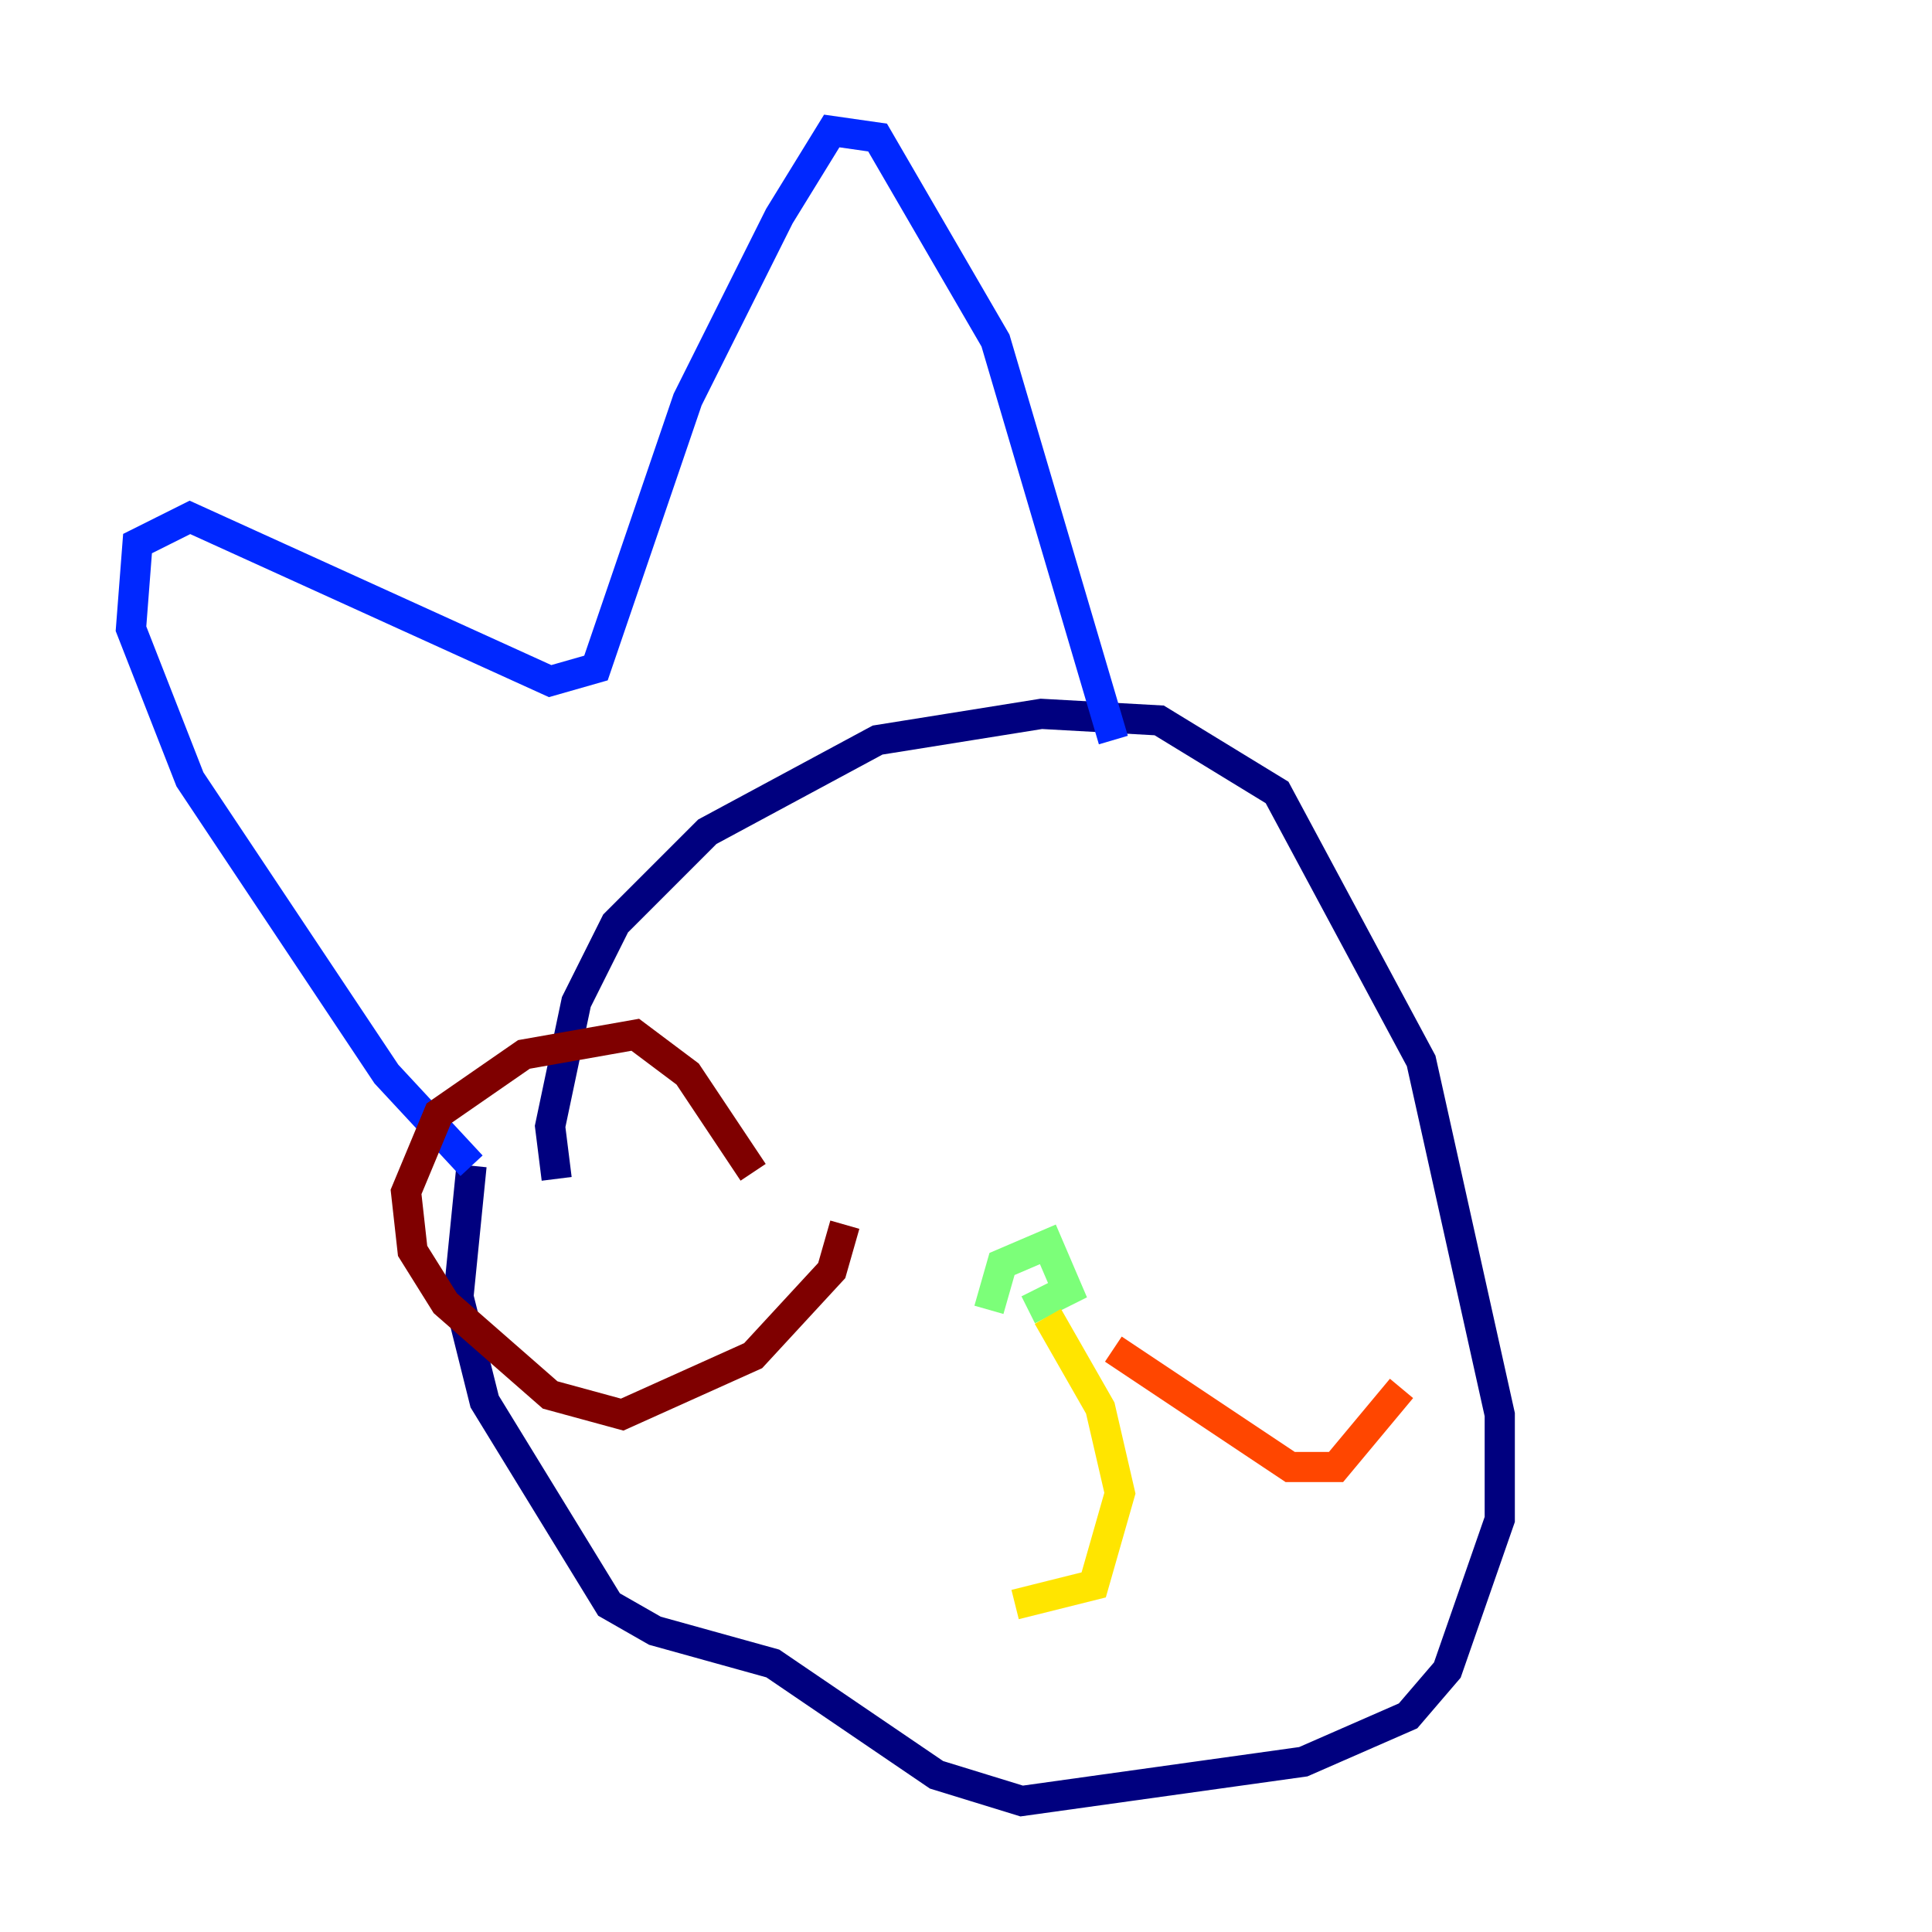 <?xml version="1.0" encoding="utf-8" ?>
<svg baseProfile="tiny" height="128" version="1.2" viewBox="0,0,128,128" width="128" xmlns="http://www.w3.org/2000/svg" xmlns:ev="http://www.w3.org/2001/xml-events" xmlns:xlink="http://www.w3.org/1999/xlink"><defs /><polyline fill="none" points="36.881,78.102 36.447,74.63 38.183,66.386 40.786,61.18 46.861,55.105 58.142,49.031 68.99,47.295 76.8,47.729 84.61,52.502 94.156,70.291 99.363,93.722 99.363,100.664 95.891,110.644 93.288,113.681 86.346,116.719 67.688,119.322 62.047,117.586 51.2,110.21 43.39,108.041 40.352,106.305 32.108,92.854 30.373,85.912 31.241,77.234" stroke="#00007f" stroke-width="2" /><polyline fill="none" points="31.241,77.234 25.6,71.159 12.583,51.634 8.678,41.654 9.112,36.014 12.583,34.278 36.447,45.125 39.485,44.258 45.559,26.468 51.634,14.319 55.105,8.678 58.142,9.112 65.953,22.563 73.763,49.031" stroke="#0028ff" stroke-width="2" /><polyline fill="none" points="62.915,86.78 62.915,86.78" stroke="#00d4ff" stroke-width="2" /><polyline fill="none" points="65.519,86.78 66.386,83.742 69.424,82.441 70.725,85.478 68.122,86.78" stroke="#7cff79" stroke-width="2" /><polyline fill="none" points="69.424,87.214 72.895,93.288 74.197,98.929 72.461,105.003 67.254,106.305" stroke="#ffe500" stroke-width="2" /><polyline fill="none" points="73.763,89.383 85.478,97.193 88.515,97.193 92.854,91.986" stroke="#ff4600" stroke-width="2" /><polyline fill="none" points="55.973,81.139 55.105,84.176 49.898,89.817 41.22,93.722 36.447,92.42 29.505,86.346 27.336,82.875 26.902,78.969 29.071,73.763 34.712,69.858 42.088,68.556 45.559,71.159 49.898,77.668" stroke="#7f0000" stroke-width="2" /></svg>